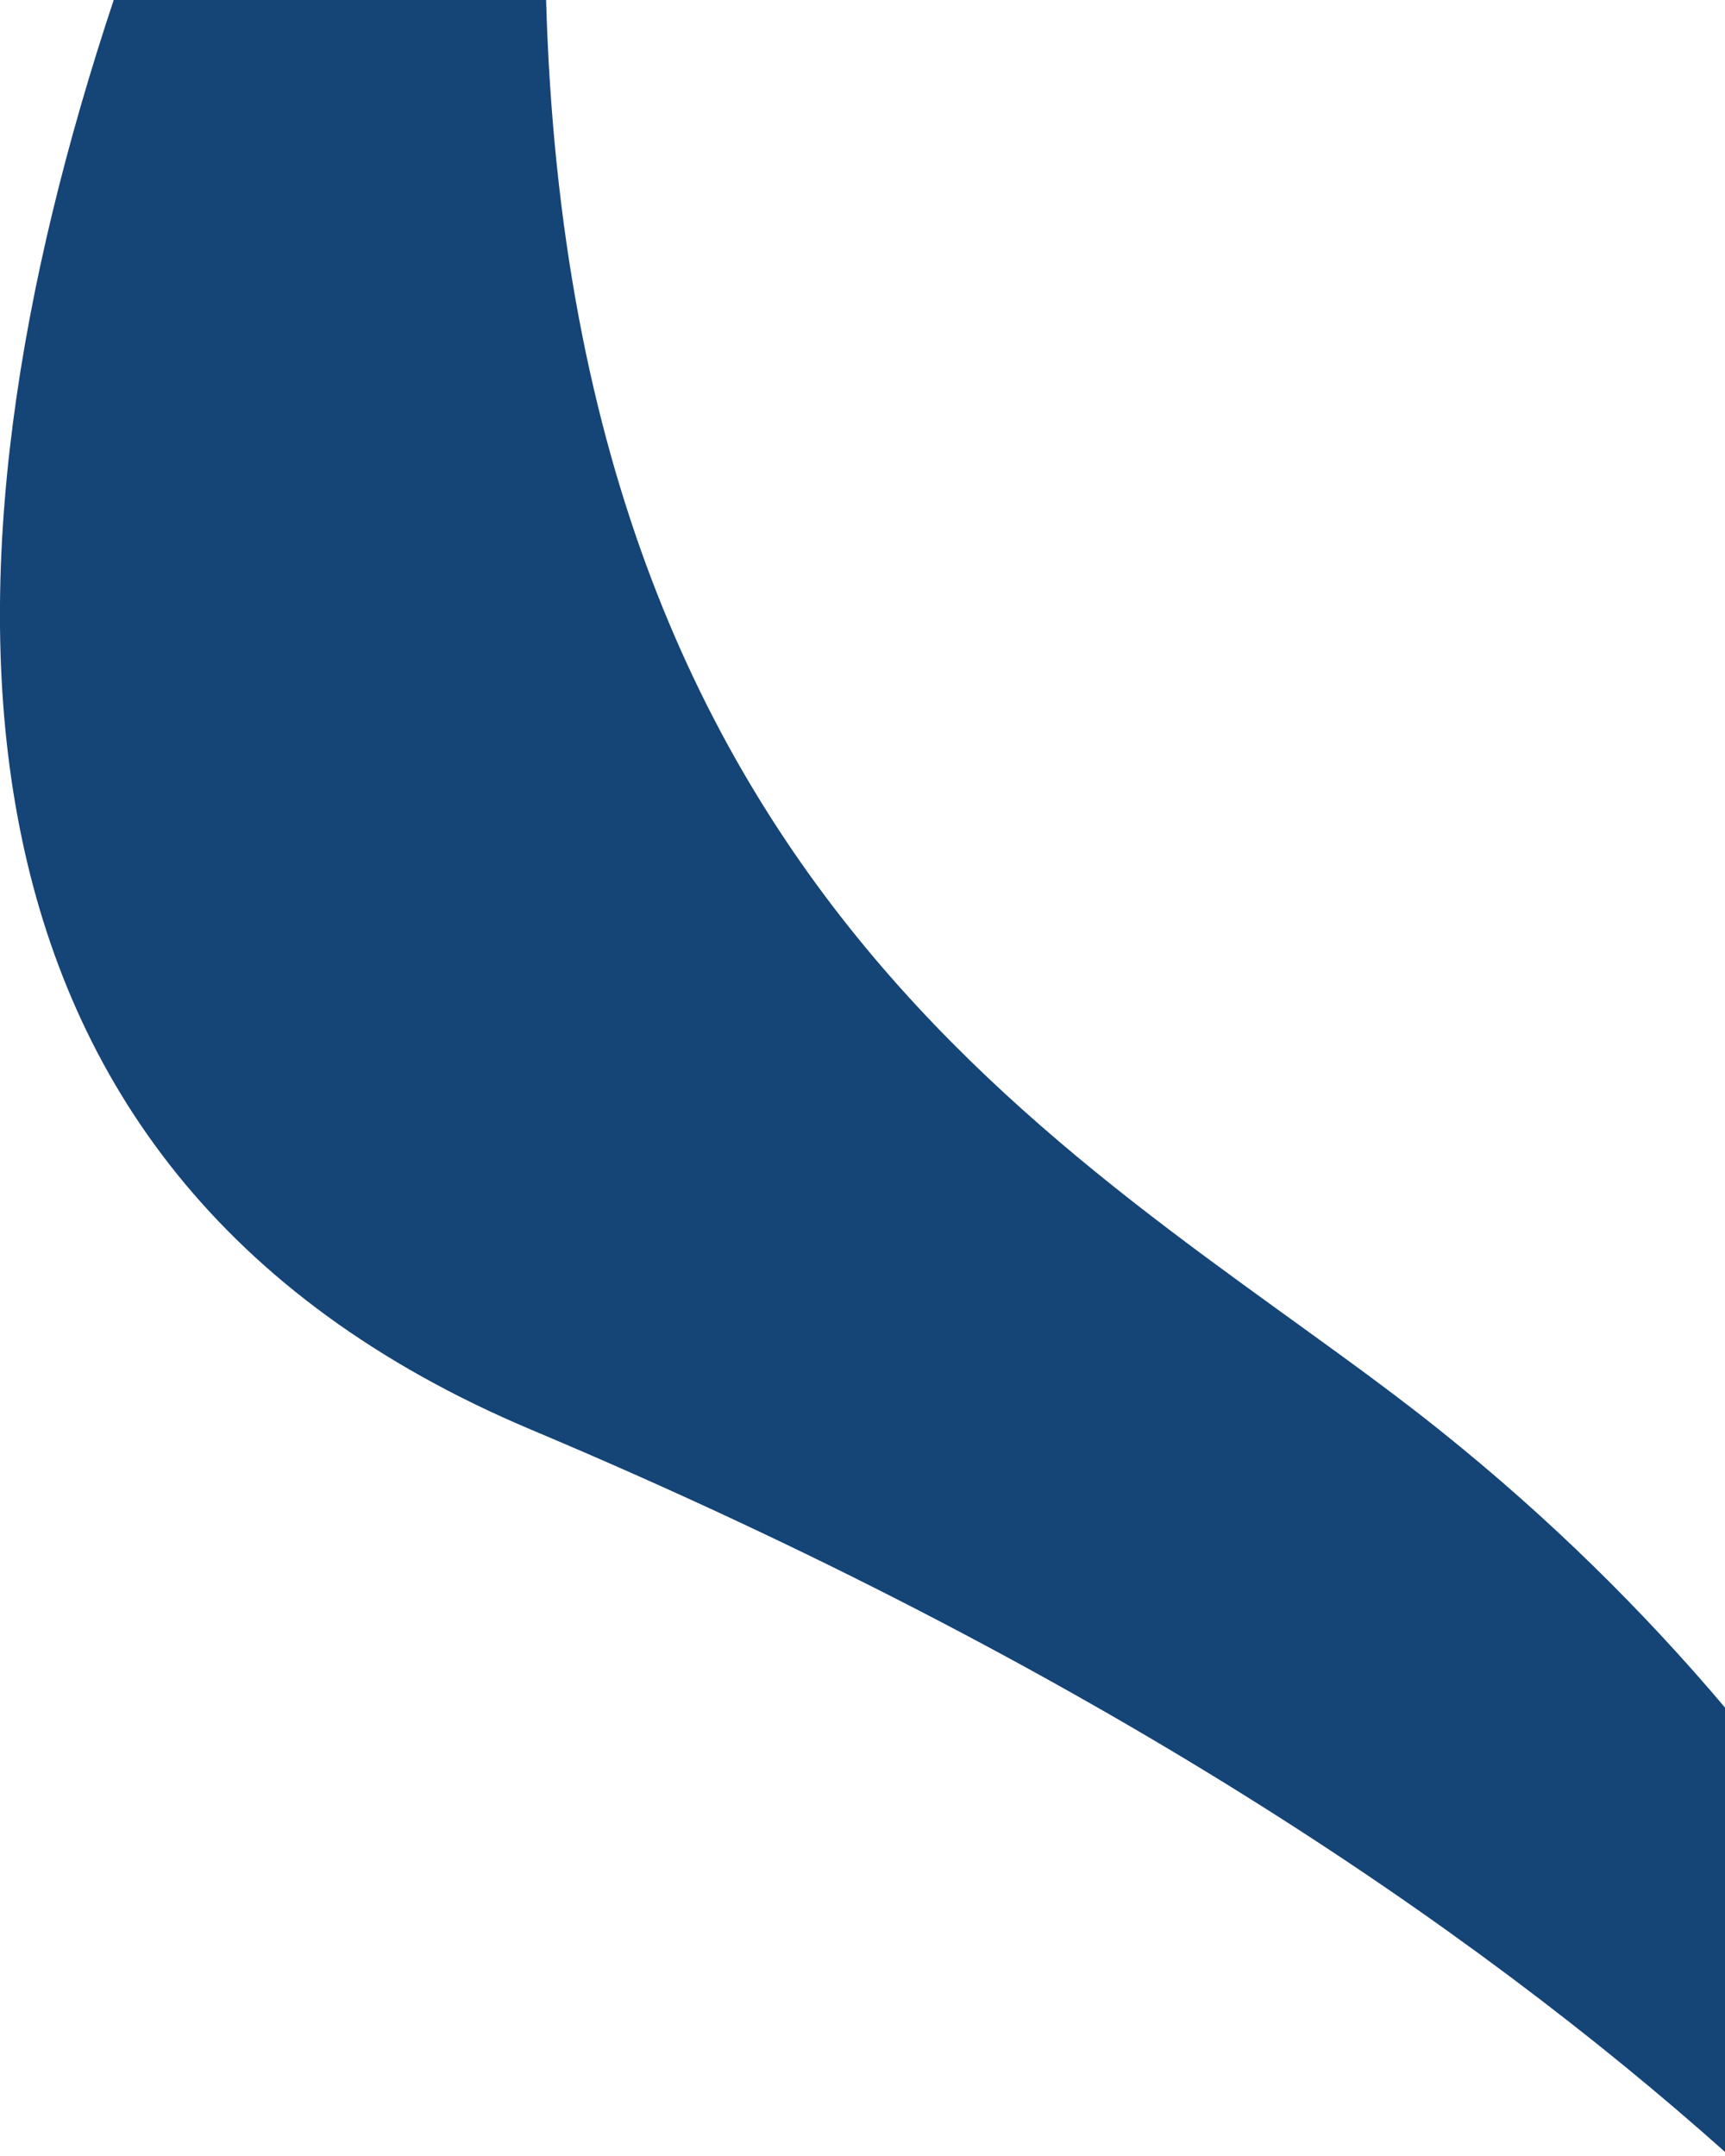 <svg width="76" height="95" viewBox="0 0 76 95" fill="none" xmlns="http://www.w3.org/2000/svg"><path d="M76 75.24V94.82C64.87 84.89 48.13 73.41 23.41 63C-3.98 51.47 -3.2 24.7 5.01 0H24.06C25.22 40.97 49.28 51.69 63.41 63C68.29 66.9 72.45 71.04 76 75.24Z" fill="#154477"/></svg>